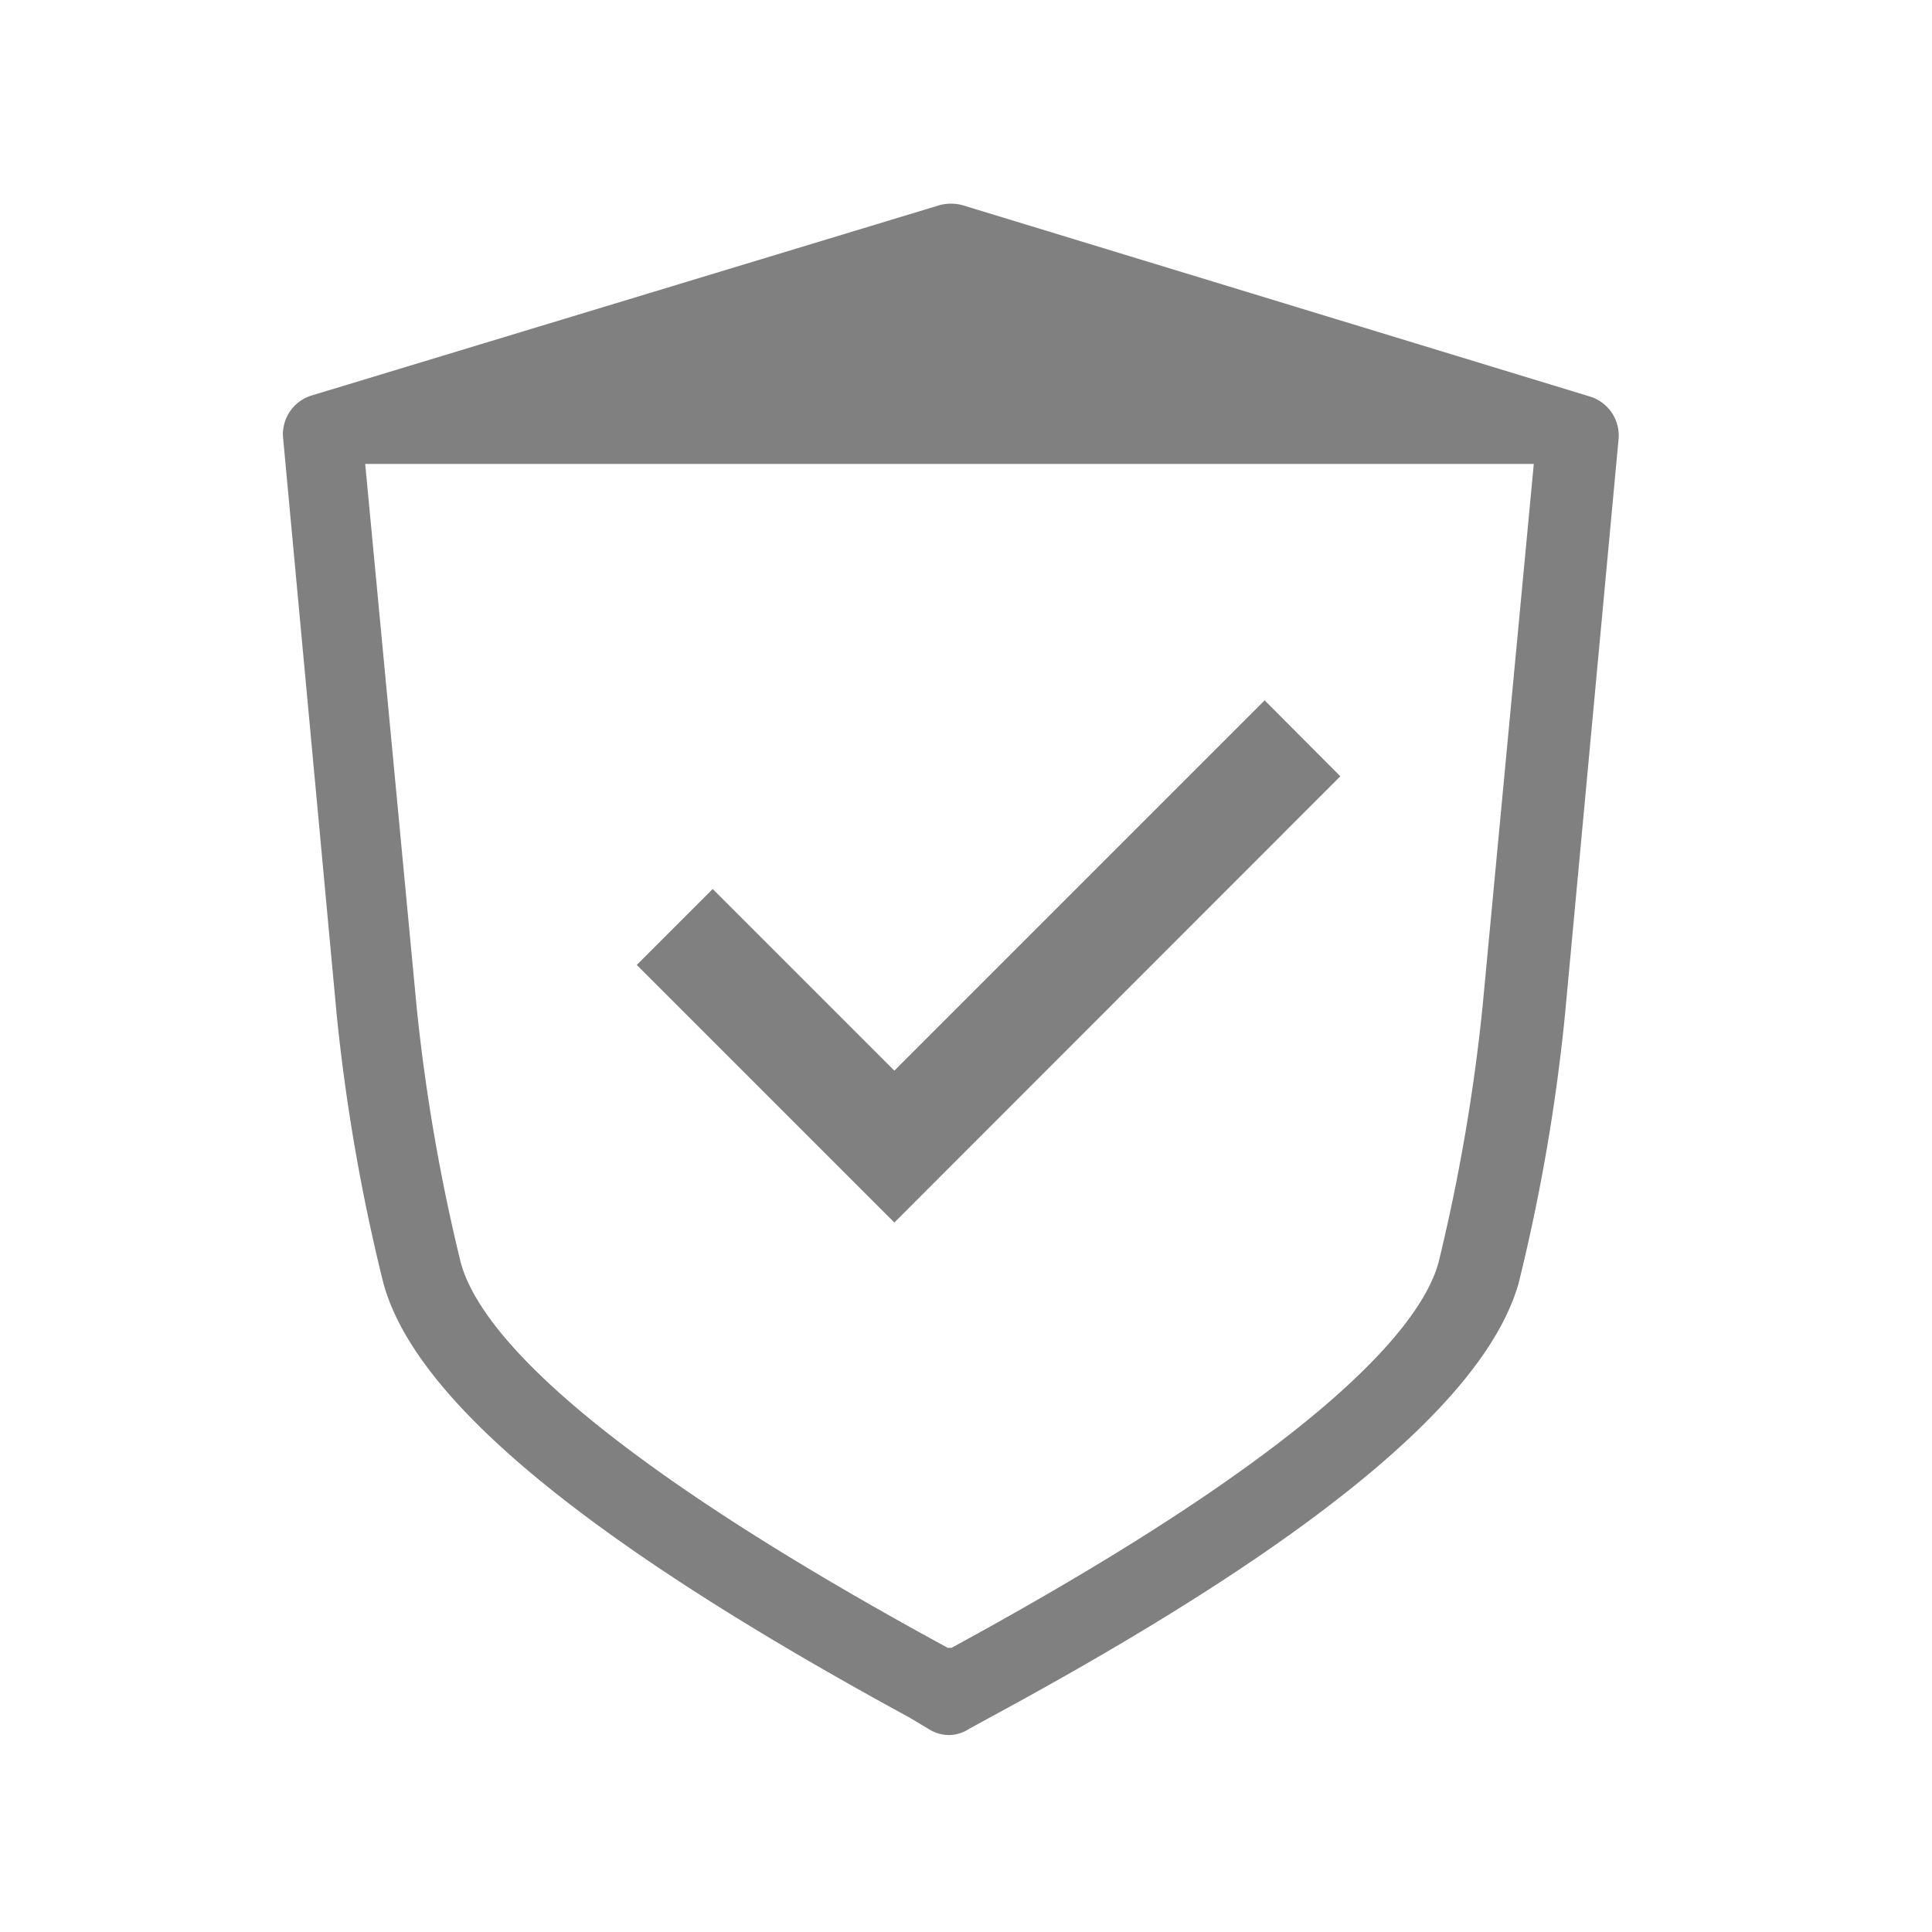 <svg xmlns="http://www.w3.org/2000/svg" viewBox="0 0 72 72">
  <g>
    <polygon points="33.33 45.56 23.73 35.96 26.56 33.13 33.33 39.9 47.13 26.1 49.95 28.93 33.33 45.56" fill="gray"/>
    <path d="M35.39,64.66a1.4,1.4,0,0,1-.74-.2L33.88,64c-12-6.53-18.43-11.83-19.6-16.21a71.2,71.2,0,0,1-1.73-9.95l-2-21.52a1.51,1.51,0,0,1,1.06-1.58L35,7.65a1.64,1.64,0,0,1,.88,0l23.38,7.13a1.52,1.52,0,0,1,1.06,1.58l-2,21.48a70.88,70.88,0,0,1-1.73,10C55.33,52.21,48.91,57.51,36.9,64l-.77.42A1.4,1.4,0,0,1,35.39,64.66ZM13.61,17.29l1.92,20.27a70.14,70.14,0,0,0,1.64,9.49c.65,2.4,4.32,6.84,18.15,14.36l.07,0,.07,0c13.83-7.52,17.5-12,18.15-14.36a70.37,70.37,0,0,0,1.64-9.53l1.91-20.23Z" fill="gray"/>
  </g>
  <rect x="0.5" y="0.36" width="71.28" height="71.28" fill="none"/>
</svg>
